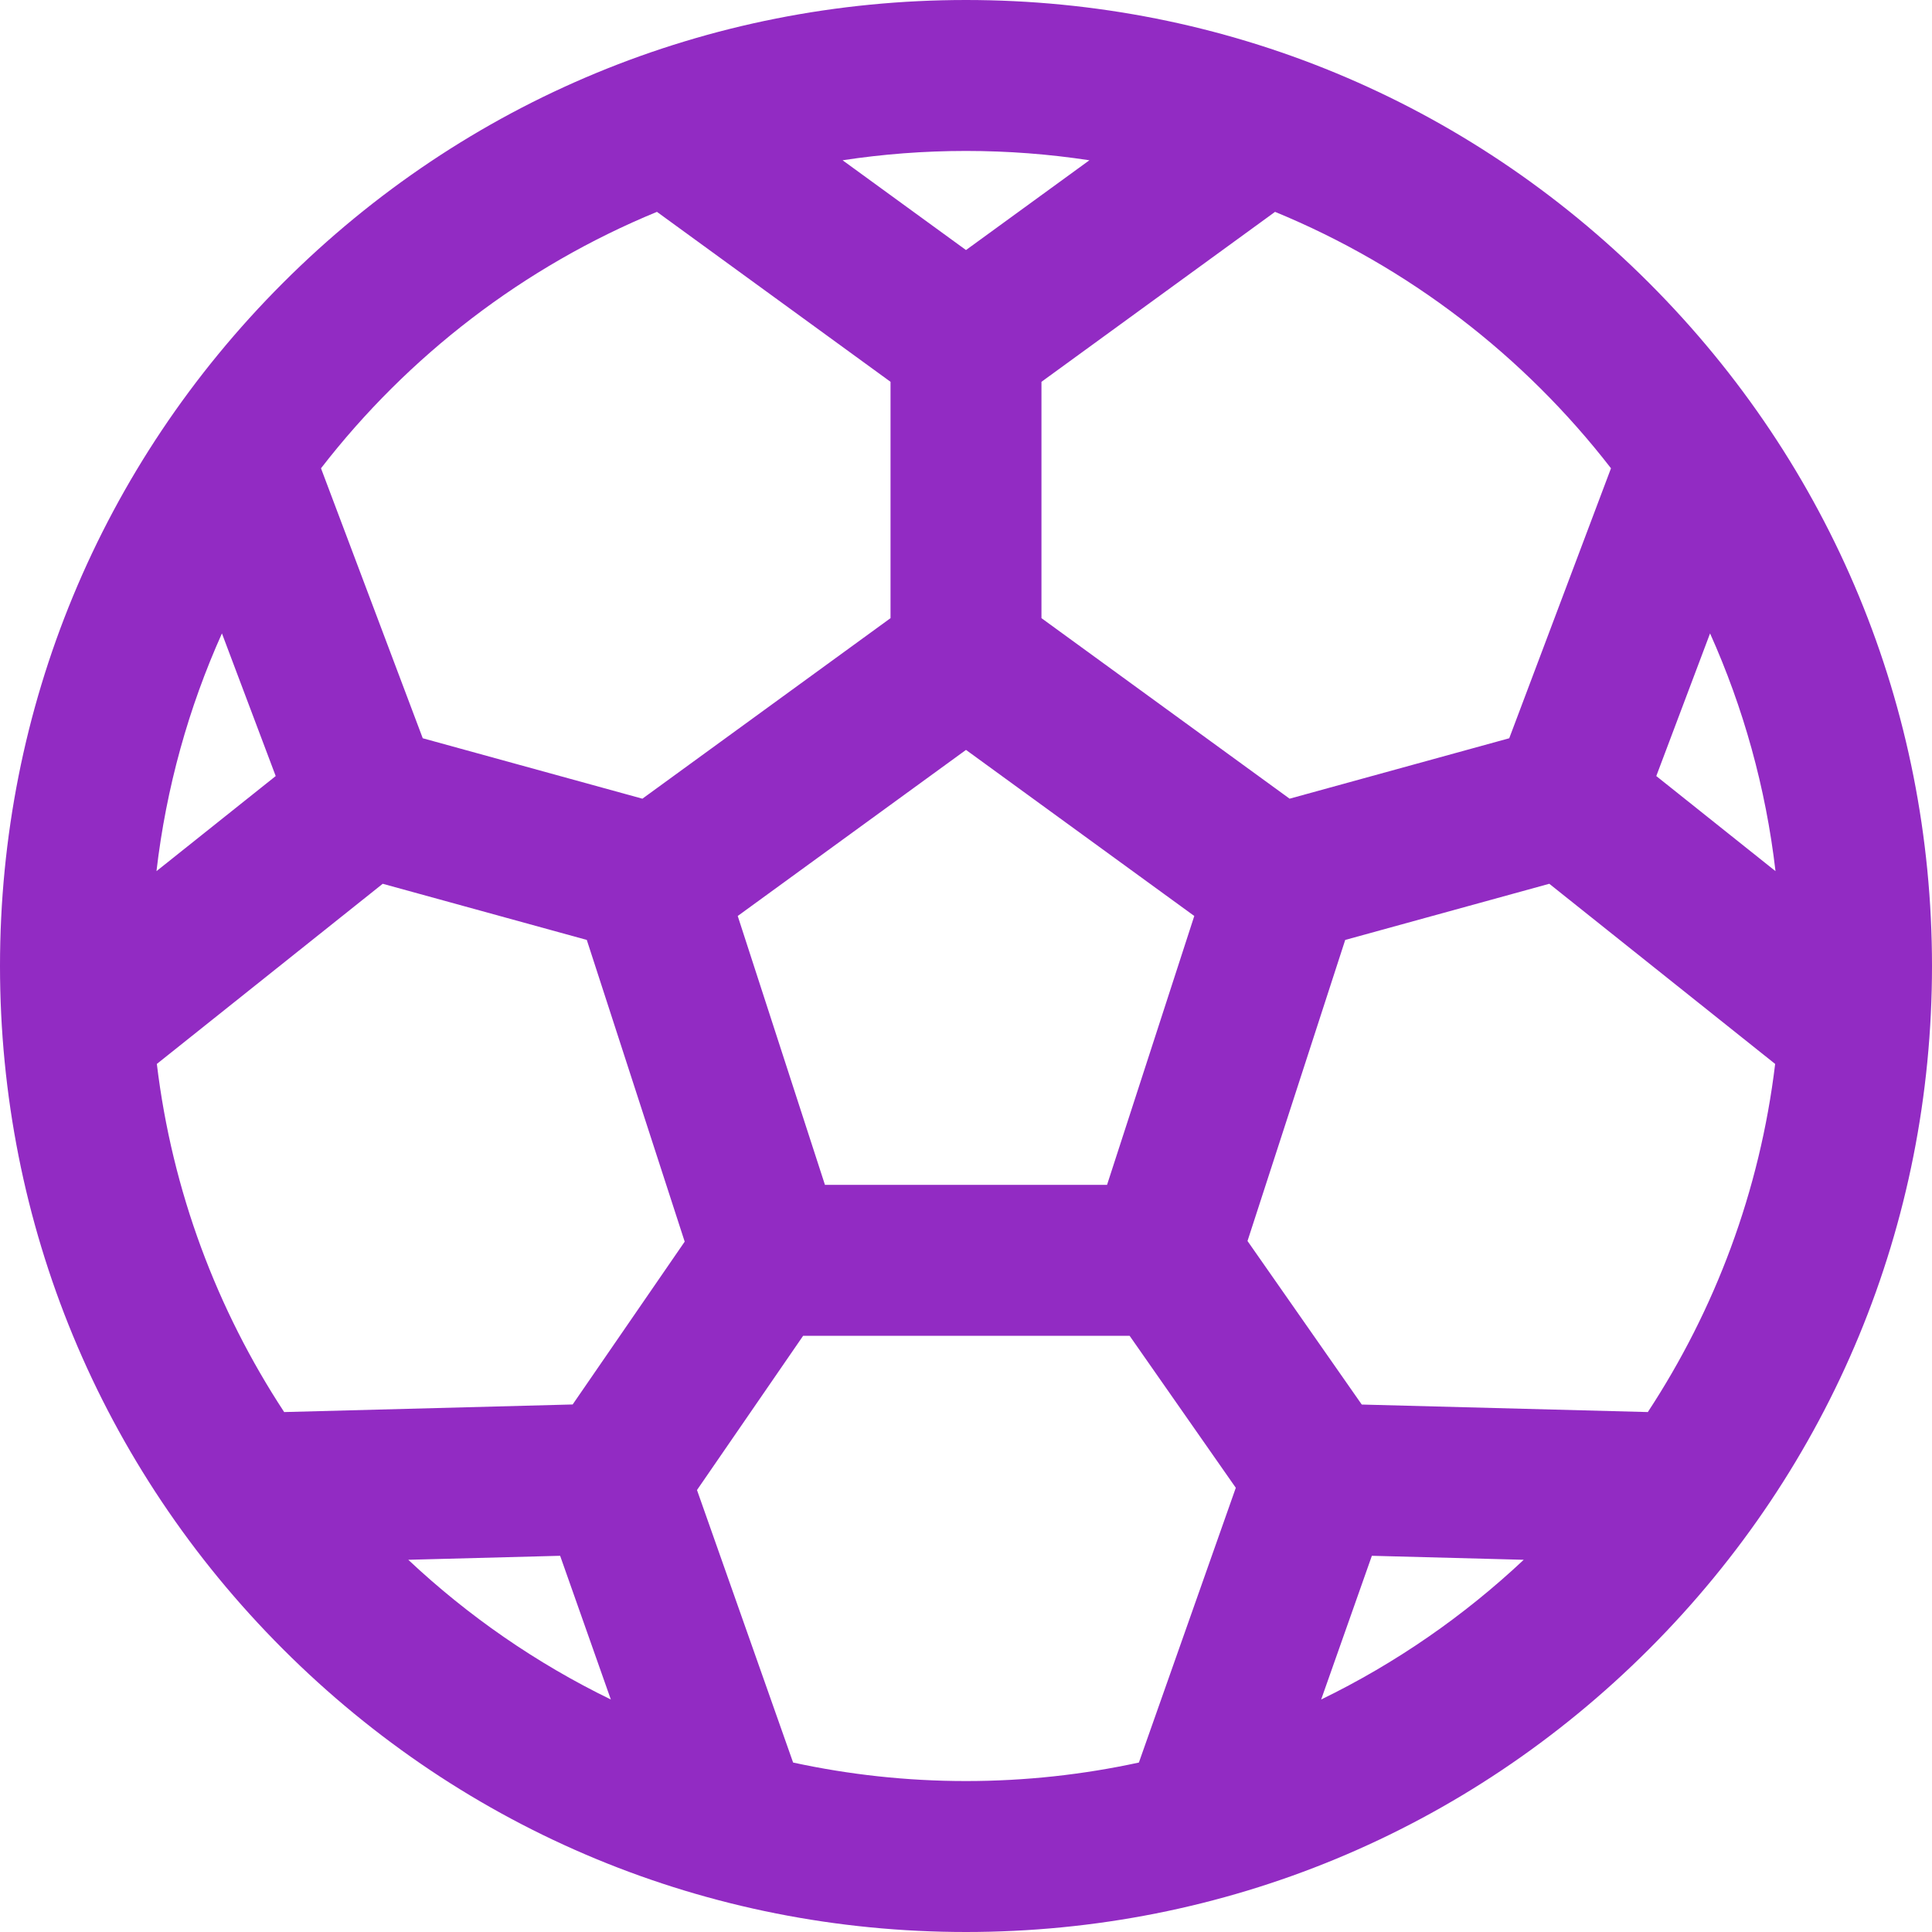 <?xml version="1.0"?>
<svg xmlns="http://www.w3.org/2000/svg" xmlns:xlink="http://www.w3.org/1999/xlink" xmlns:svgjs="http://svgjs.com/svgjs" version="1.1" width="512" height="512" x="0" y="0" viewBox="0 0 512 512" style="enable-background:new 0 0 512 512" xml:space="preserve" class=""><g><path xmlns="http://www.w3.org/2000/svg" d="m437.02 74.98c-48.352-48.352-112.641-74.98-181.02-74.98s-132.668 26.629-181.02 74.98c-48.352 48.352-74.98 112.641-74.98 181.02s26.629 132.668 74.98 181.02c48.352 48.352 112.641 74.98 181.02 74.98s132.668-26.629 181.02-74.98c48.352-48.352 74.98-112.641 74.98-181.02s-26.629-132.668-74.98-181.02zm-73.461 337.32 40.242 1.059c-15.844 14.887-33.918 27.422-53.68 37.027zm-2.68-40.082-30.277-43.34 25.891-79.785 54.082-14.883 59.859 47.746c-4.059 33.742-15.926 65.113-33.742 92.254zm-212.438 40.082 13.438 38.086c-19.758-9.605-37.836-22.141-53.68-37.027zm3.32-40.102-76.453 2.012c-17.812-27.141-29.684-58.512-33.742-92.258l59.859-47.742 54.082 14.879 25.945 79.961zm-78.695-166.535-31.598 25.199c2.586-22.191 8.539-43.371 17.348-63.004zm145.555 108.336-23.117-71.254 60.496-44.012 60.496 44.012-23.117 71.254zm220.312-108.336 14.25-37.805c8.809 19.633 14.762 40.812 17.344 63.004zm-12.004-81.562-26.965 71.543-58.207 16.016-65.758-47.844v-62.633l61.902-45.039c35.324 14.531 65.977 38.16 89.027 67.957zm-138.227-81.629-32.703 23.793-32.703-23.793c10.668-1.625 21.59-2.473 32.703-2.473s22.035.848 32.703 2.473zm-114.605 13.672 61.902 45.039v62.633l-65.758 47.844-58.207-16.016-26.965-71.543c23.051-29.797 53.703-53.426 89.027-67.957zm36.086 410.949-25.473-72.219 28.129-40.875h86.52l28.141 40.281-25.684 72.812c-14.773 3.203-30.098 4.906-45.816 4.906s-31.043-1.703-45.816-4.906zm0 0" fill="#922bc3" data-original="#000000" style="" class=""/></g></svg>
